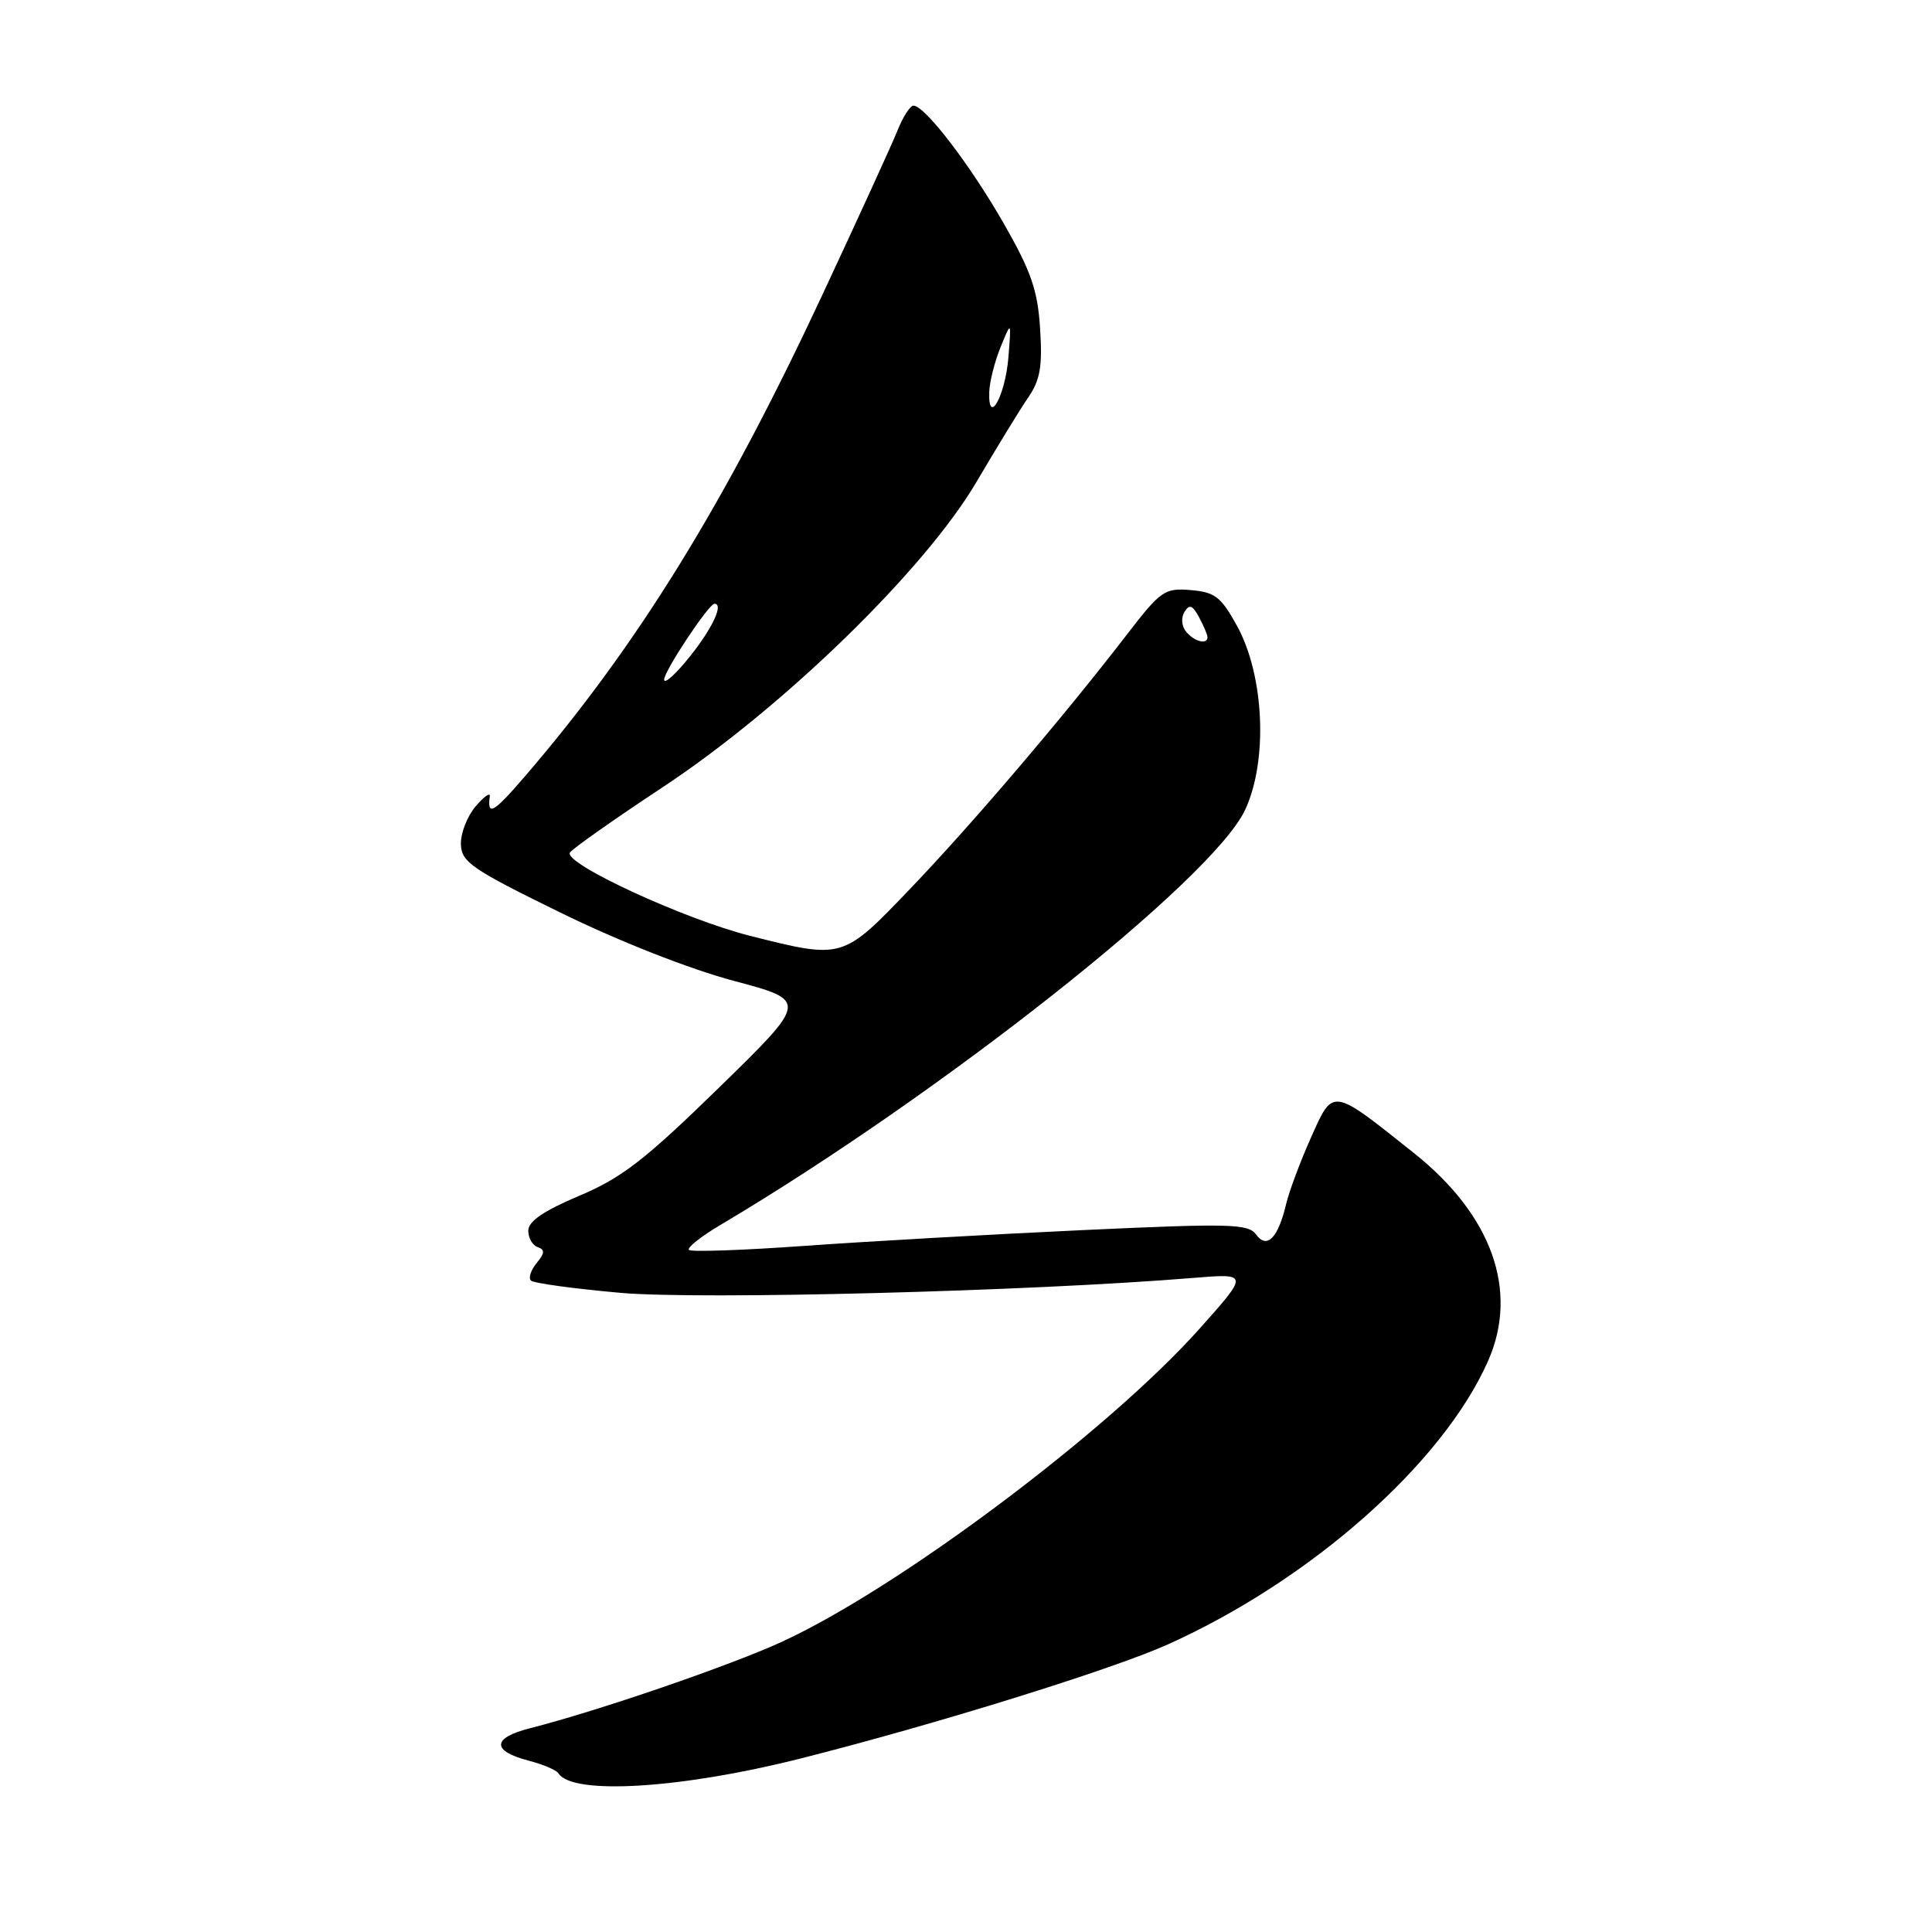 <?xml version="1.0" encoding="UTF-8" standalone="no"?>
<!DOCTYPE svg PUBLIC "-//W3C//DTD SVG 1.1//EN" "http://www.w3.org/Graphics/SVG/1.1/DTD/svg11.dtd" >
<svg xmlns="http://www.w3.org/2000/svg" xmlns:xlink="http://www.w3.org/1999/xlink" version="1.1" viewBox="0 0 256 256">
 <g >
 <path fill="currentColor"
d=" M 106.00 233.03 C 123.74 228.56 147.24 221.26 154.71 217.91 C 173.66 209.40 191.17 193.92 197.17 180.35 C 201.28 171.07 197.71 161.04 187.37 152.80 C 176.37 144.04 176.68 144.08 173.69 150.78 C 172.29 153.93 170.82 157.85 170.43 159.50 C 169.36 164.05 167.88 165.56 166.44 163.58 C 165.39 162.15 163.02 162.09 143.38 163.00 C 131.35 163.56 114.82 164.50 106.66 165.08 C 98.50 165.67 91.58 165.91 91.29 165.62 C 91.00 165.33 92.88 163.84 95.48 162.30 C 124.80 144.90 160.63 116.56 164.97 107.34 C 168.03 100.83 167.54 89.53 163.91 82.93 C 161.79 79.08 160.99 78.46 157.78 78.19 C 154.31 77.90 153.81 78.25 149.29 84.12 C 140.98 94.92 128.81 109.20 120.62 117.75 C 111.64 127.13 111.72 127.11 99.41 124.01 C 90.66 121.80 74.64 114.40 75.52 112.97 C 75.83 112.47 81.33 108.59 87.75 104.35 C 103.74 93.80 122.56 75.49 129.40 63.84 C 132.10 59.25 135.18 54.21 136.26 52.64 C 137.83 50.36 138.14 48.54 137.82 43.57 C 137.50 38.46 136.64 35.97 132.99 29.59 C 128.54 21.82 122.55 14.00 121.04 14.00 C 120.60 14.00 119.66 15.46 118.94 17.25 C 118.23 19.04 113.69 28.96 108.86 39.30 C 95.97 66.89 84.41 85.60 69.59 102.83 C 65.36 107.75 64.54 108.21 64.90 105.50 C 64.97 104.95 64.12 105.56 63.01 106.86 C 61.91 108.16 61.03 110.41 61.07 111.86 C 61.14 114.23 62.47 115.15 74.23 120.91 C 82.00 124.72 91.33 128.39 97.20 129.96 C 107.08 132.59 107.08 132.59 95.29 144.10 C 85.43 153.72 82.39 156.07 76.75 158.45 C 72.04 160.44 70.00 161.83 70.00 163.07 C 70.00 164.04 70.56 165.02 71.25 165.25 C 72.22 165.58 72.19 166.05 71.11 167.36 C 70.34 168.29 70.00 169.33 70.35 169.68 C 70.70 170.03 76.05 170.76 82.24 171.31 C 92.80 172.24 136.33 171.11 158.00 169.34 C 165.50 168.72 165.50 168.72 158.90 176.11 C 146.78 189.67 119.18 210.36 103.66 217.52 C 96.80 220.68 79.28 226.70 70.19 229.01 C 65.17 230.29 65.13 232.02 70.07 233.30 C 71.95 233.79 73.72 234.54 74.00 234.98 C 75.85 237.89 90.21 237.02 106.00 233.03 Z  M 88.00 90.05 C 88.00 88.92 93.92 80.00 94.67 80.00 C 95.91 80.00 94.45 83.17 91.49 86.89 C 89.57 89.31 88.00 90.73 88.00 90.05 Z  M 157.18 83.72 C 156.57 82.98 156.47 81.86 156.95 81.08 C 157.60 80.02 158.02 80.18 158.89 81.80 C 159.50 82.94 160.00 84.12 160.00 84.43 C 160.00 85.46 158.26 85.02 157.18 83.72 Z  M 131.08 51.95 C 131.12 50.60 131.80 47.92 132.58 46.00 C 134.01 42.50 134.01 42.50 133.62 47.34 C 133.21 52.43 130.93 56.55 131.08 51.95 Z "/>
</g>
</svg>